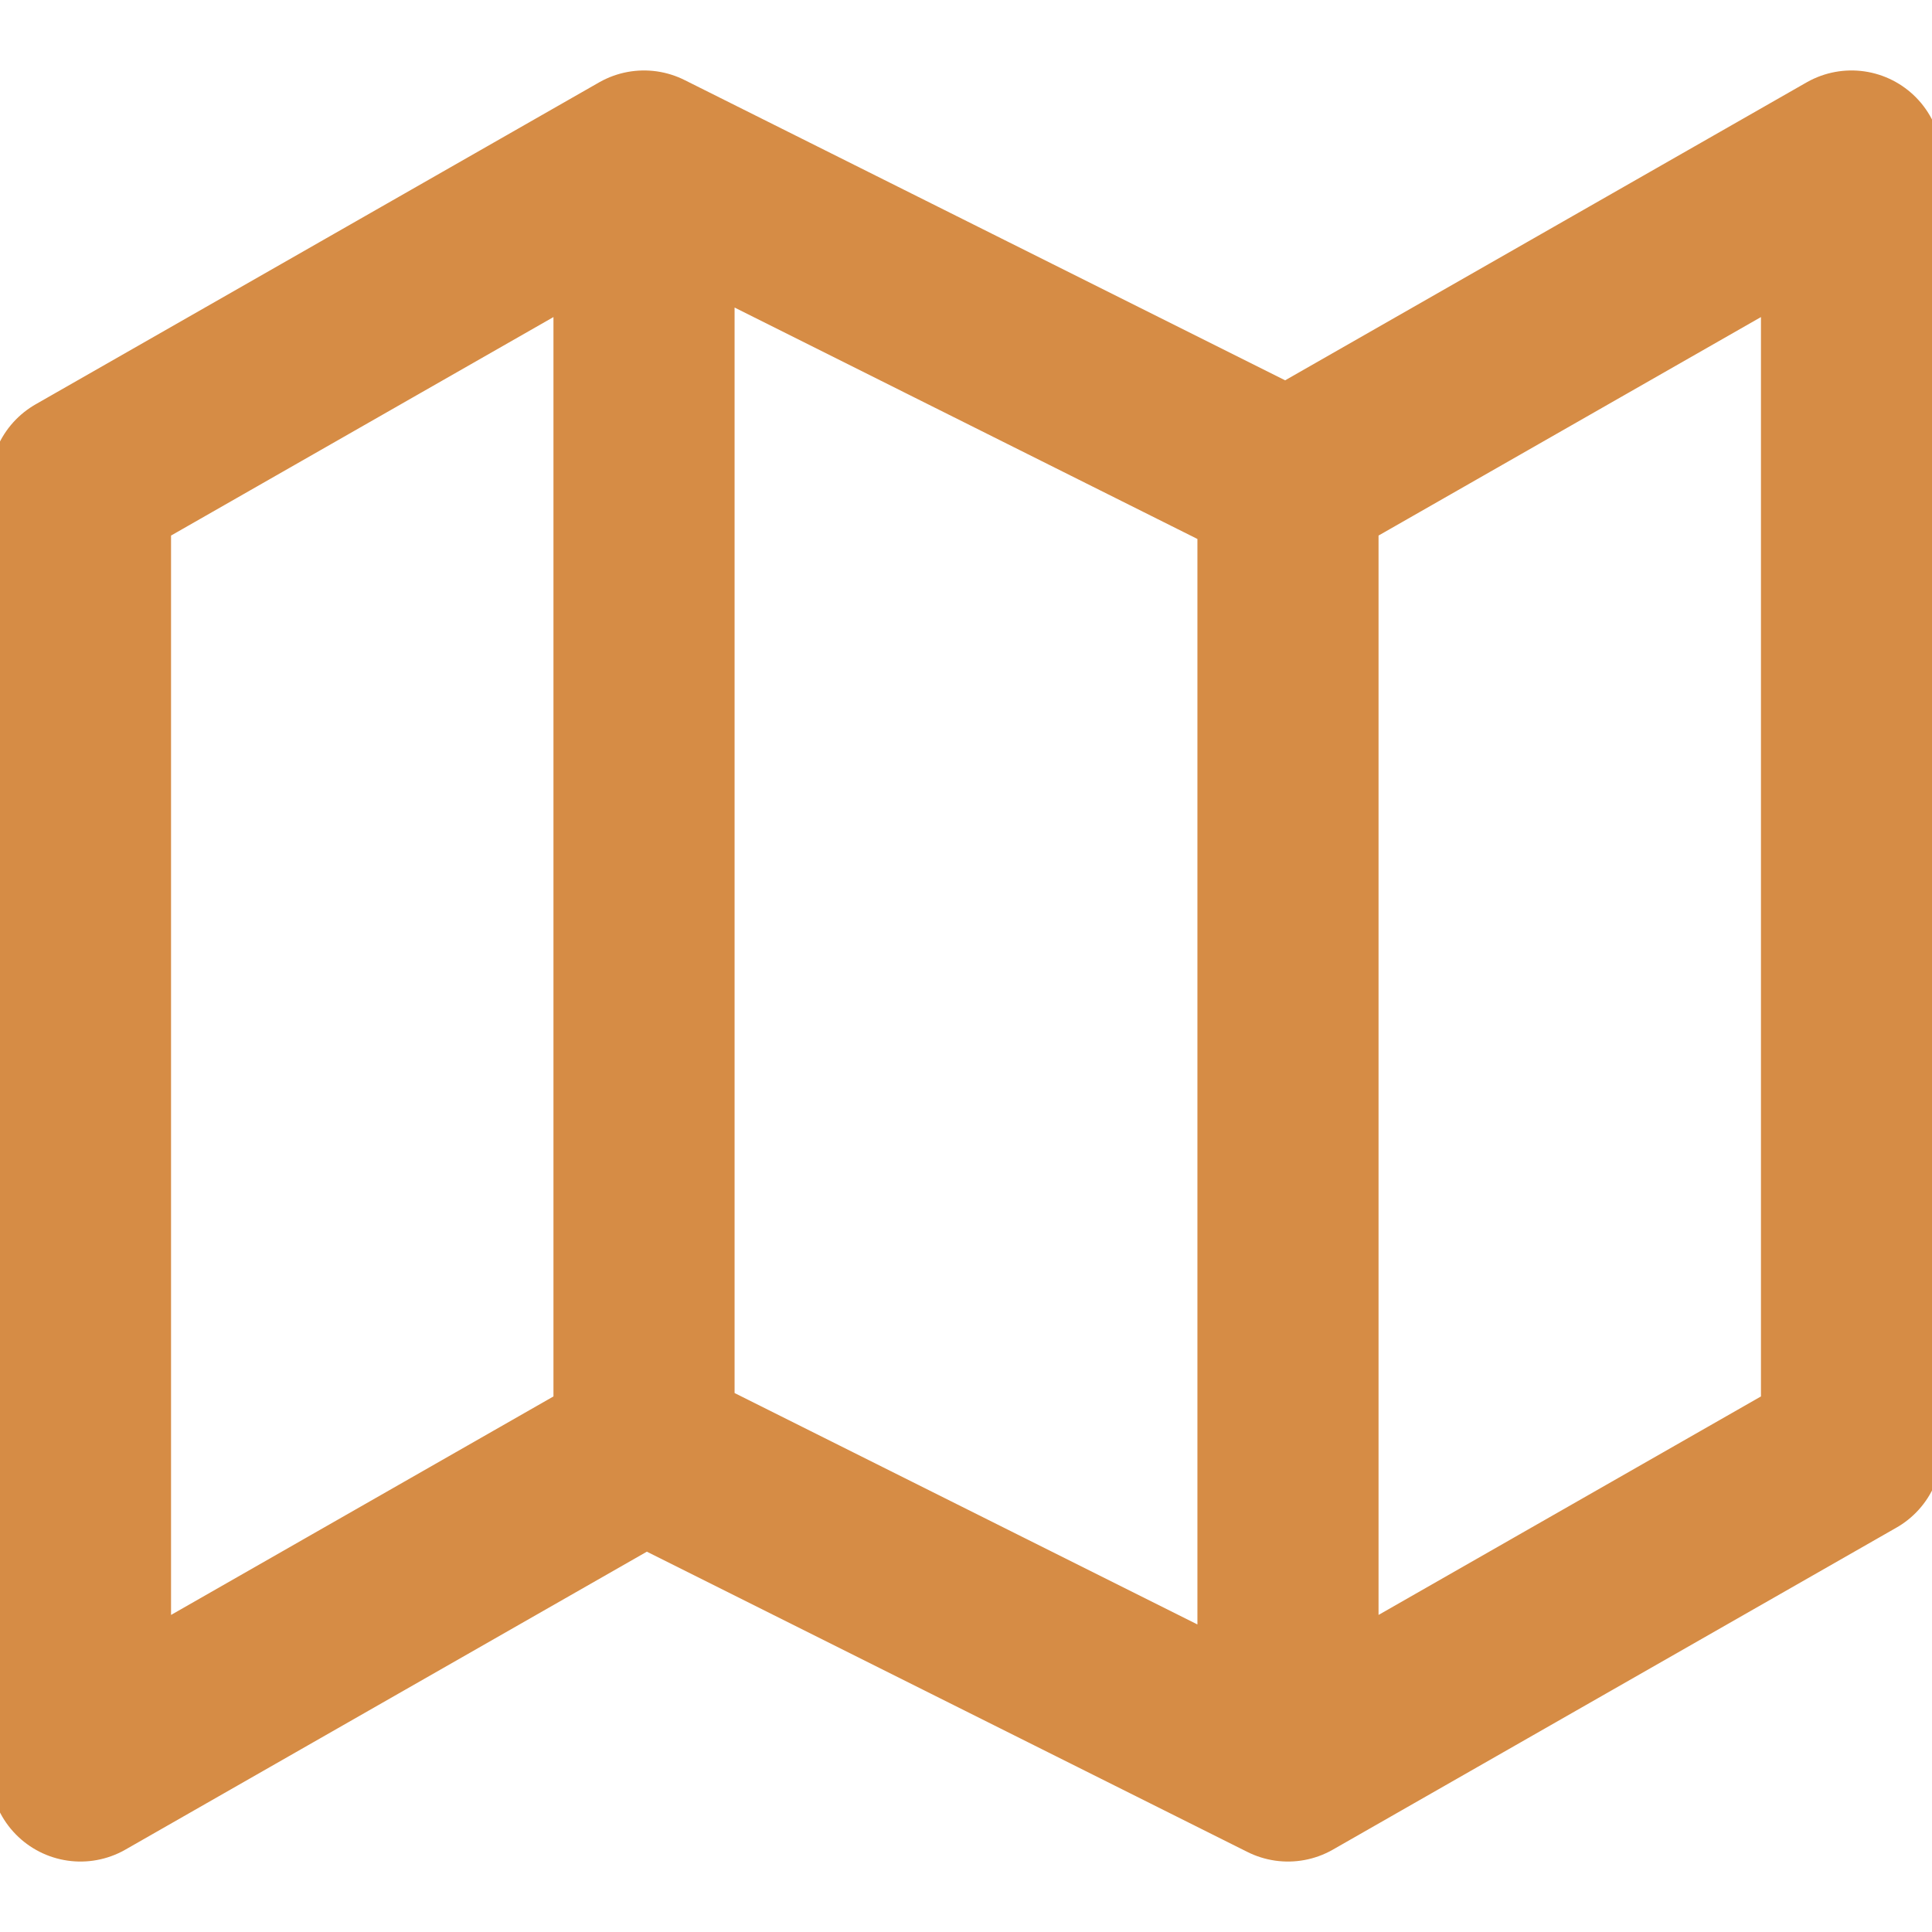 <svg width="32" height="32" viewBox="0 0 32 32" fill="none" xmlns="http://www.w3.org/2000/svg">
<g clip-path="url(#clip0_8_673)">
<path d="M10.667 24L1.333 29.333V8L10.667 2.667M10.667 24L21.333 29.333M10.667 24V2.667M21.333 29.333L30.667 24V2.667L21.333 8M21.333 29.333V8M21.333 8L10.667 2.667" stroke="#D68C45" stroke-width="3" stroke-linecap="round" stroke-linejoin="round"/>
</g>
<defs>
<clipPath id="clip0_8_673">
<rect width="32" height="32" fill="white"/>
</clipPath>
</defs>
</svg>
